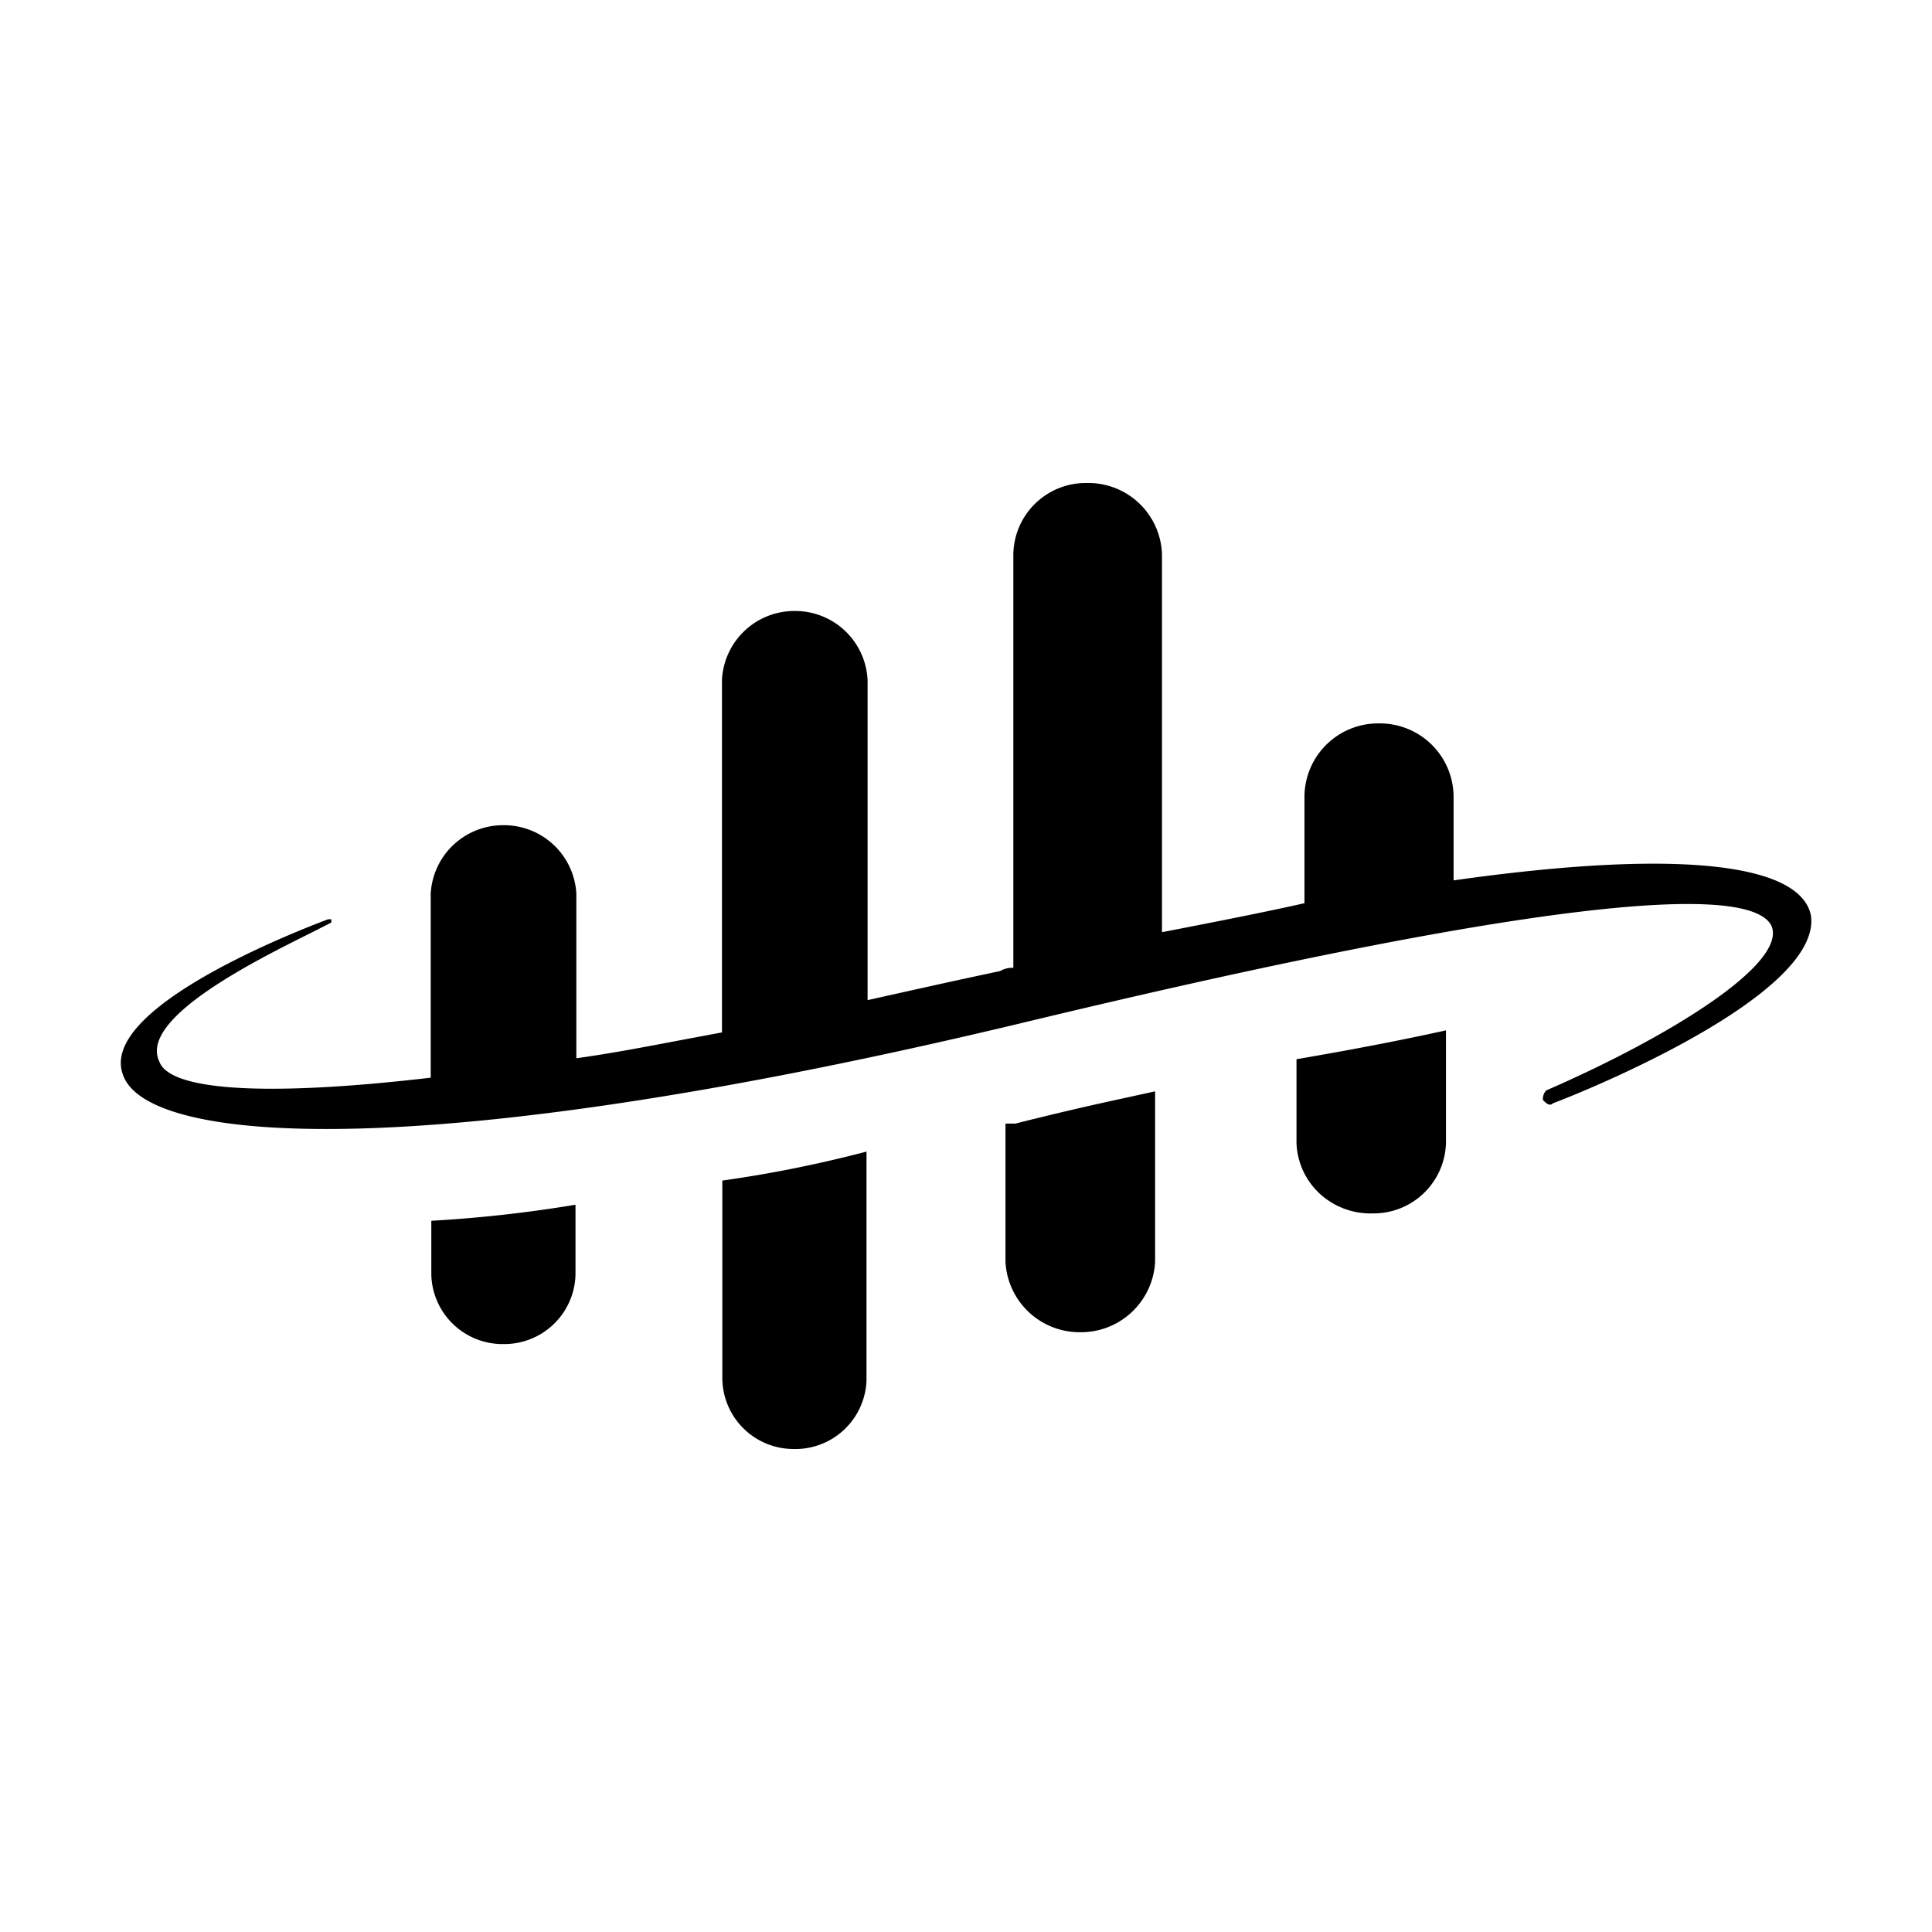 <svg xmlns:xlink="http://www.w3.org/1999/xlink" aria-label="CogniteIcon" role="img" viewBox="0 0 16 16" xmlns="http://www.w3.org/2000/svg" width="16" height="16" fill="none" class="cogs-icon navigation__StyledCogniteIcon-navigation__yu4vjn-4 gcDjtD" type="logomark"><path fill="currentColor" fill-rule="evenodd" d="M12.038 7.29v-.693a.61.61 0 0 0-.618-.606.61.61 0 0 0-.617.606v.883c-.356.08-.768.16-1.18.24V4.59A.61.61 0 0 0 9 4h-.003a.6.6 0 0 0-.605.589v3.426a.2.2 0 0 0-.11.027c-.378.08-.731.159-1.085.238l-.012.003v-2.65a.6.6 0 0 0-.603-.573.6.6 0 0 0-.603.573V8.55l-.336.063c-.305.058-.588.112-.87.151V7.4a.6.6 0 0 0-.603-.566.6.6 0 0 0-.603.566v1.525c-1.37.16-2.165.107-2.248-.135-.17-.355.795-.835 1.268-1.07l.157-.08v-.027h-.027c-.356.134-1.892.75-1.7 1.284.192.59 2.55.75 7.458-.428 4.111-.99 6.003-1.178 6.195-.803.137.32-.878.936-1.864 1.364a.1.1 0 0 0-.028.08c.027.027.055.054.083.027.355-.134 2.22-.91 2.137-1.552-.081-.428-1.068-.562-2.96-.294m-8.466 3.267v-.448q.6-.034 1.194-.133v.581a.59.59 0 0 1-.597.573.59.59 0 0 1-.597-.573m2.41-.78v1.632a.59.59 0 0 0 .585.59.59.59 0 0 0 .609-.567V9.537q-.59.155-1.194.24m4.755-1.005q.701-.12 1.238-.239v.931a.6.6 0 0 1-.604.585h-.004a.62.62 0 0 1-.438-.164.6.6 0 0 1-.192-.42zm-2.327.533h-.083v1.146a.615.615 0 0 0 .62.582.615.615 0 0 0 .619-.582V9.038l-.26.057a25 25 0 0 0-.896.21" clip-rule="evenodd"></path></svg>